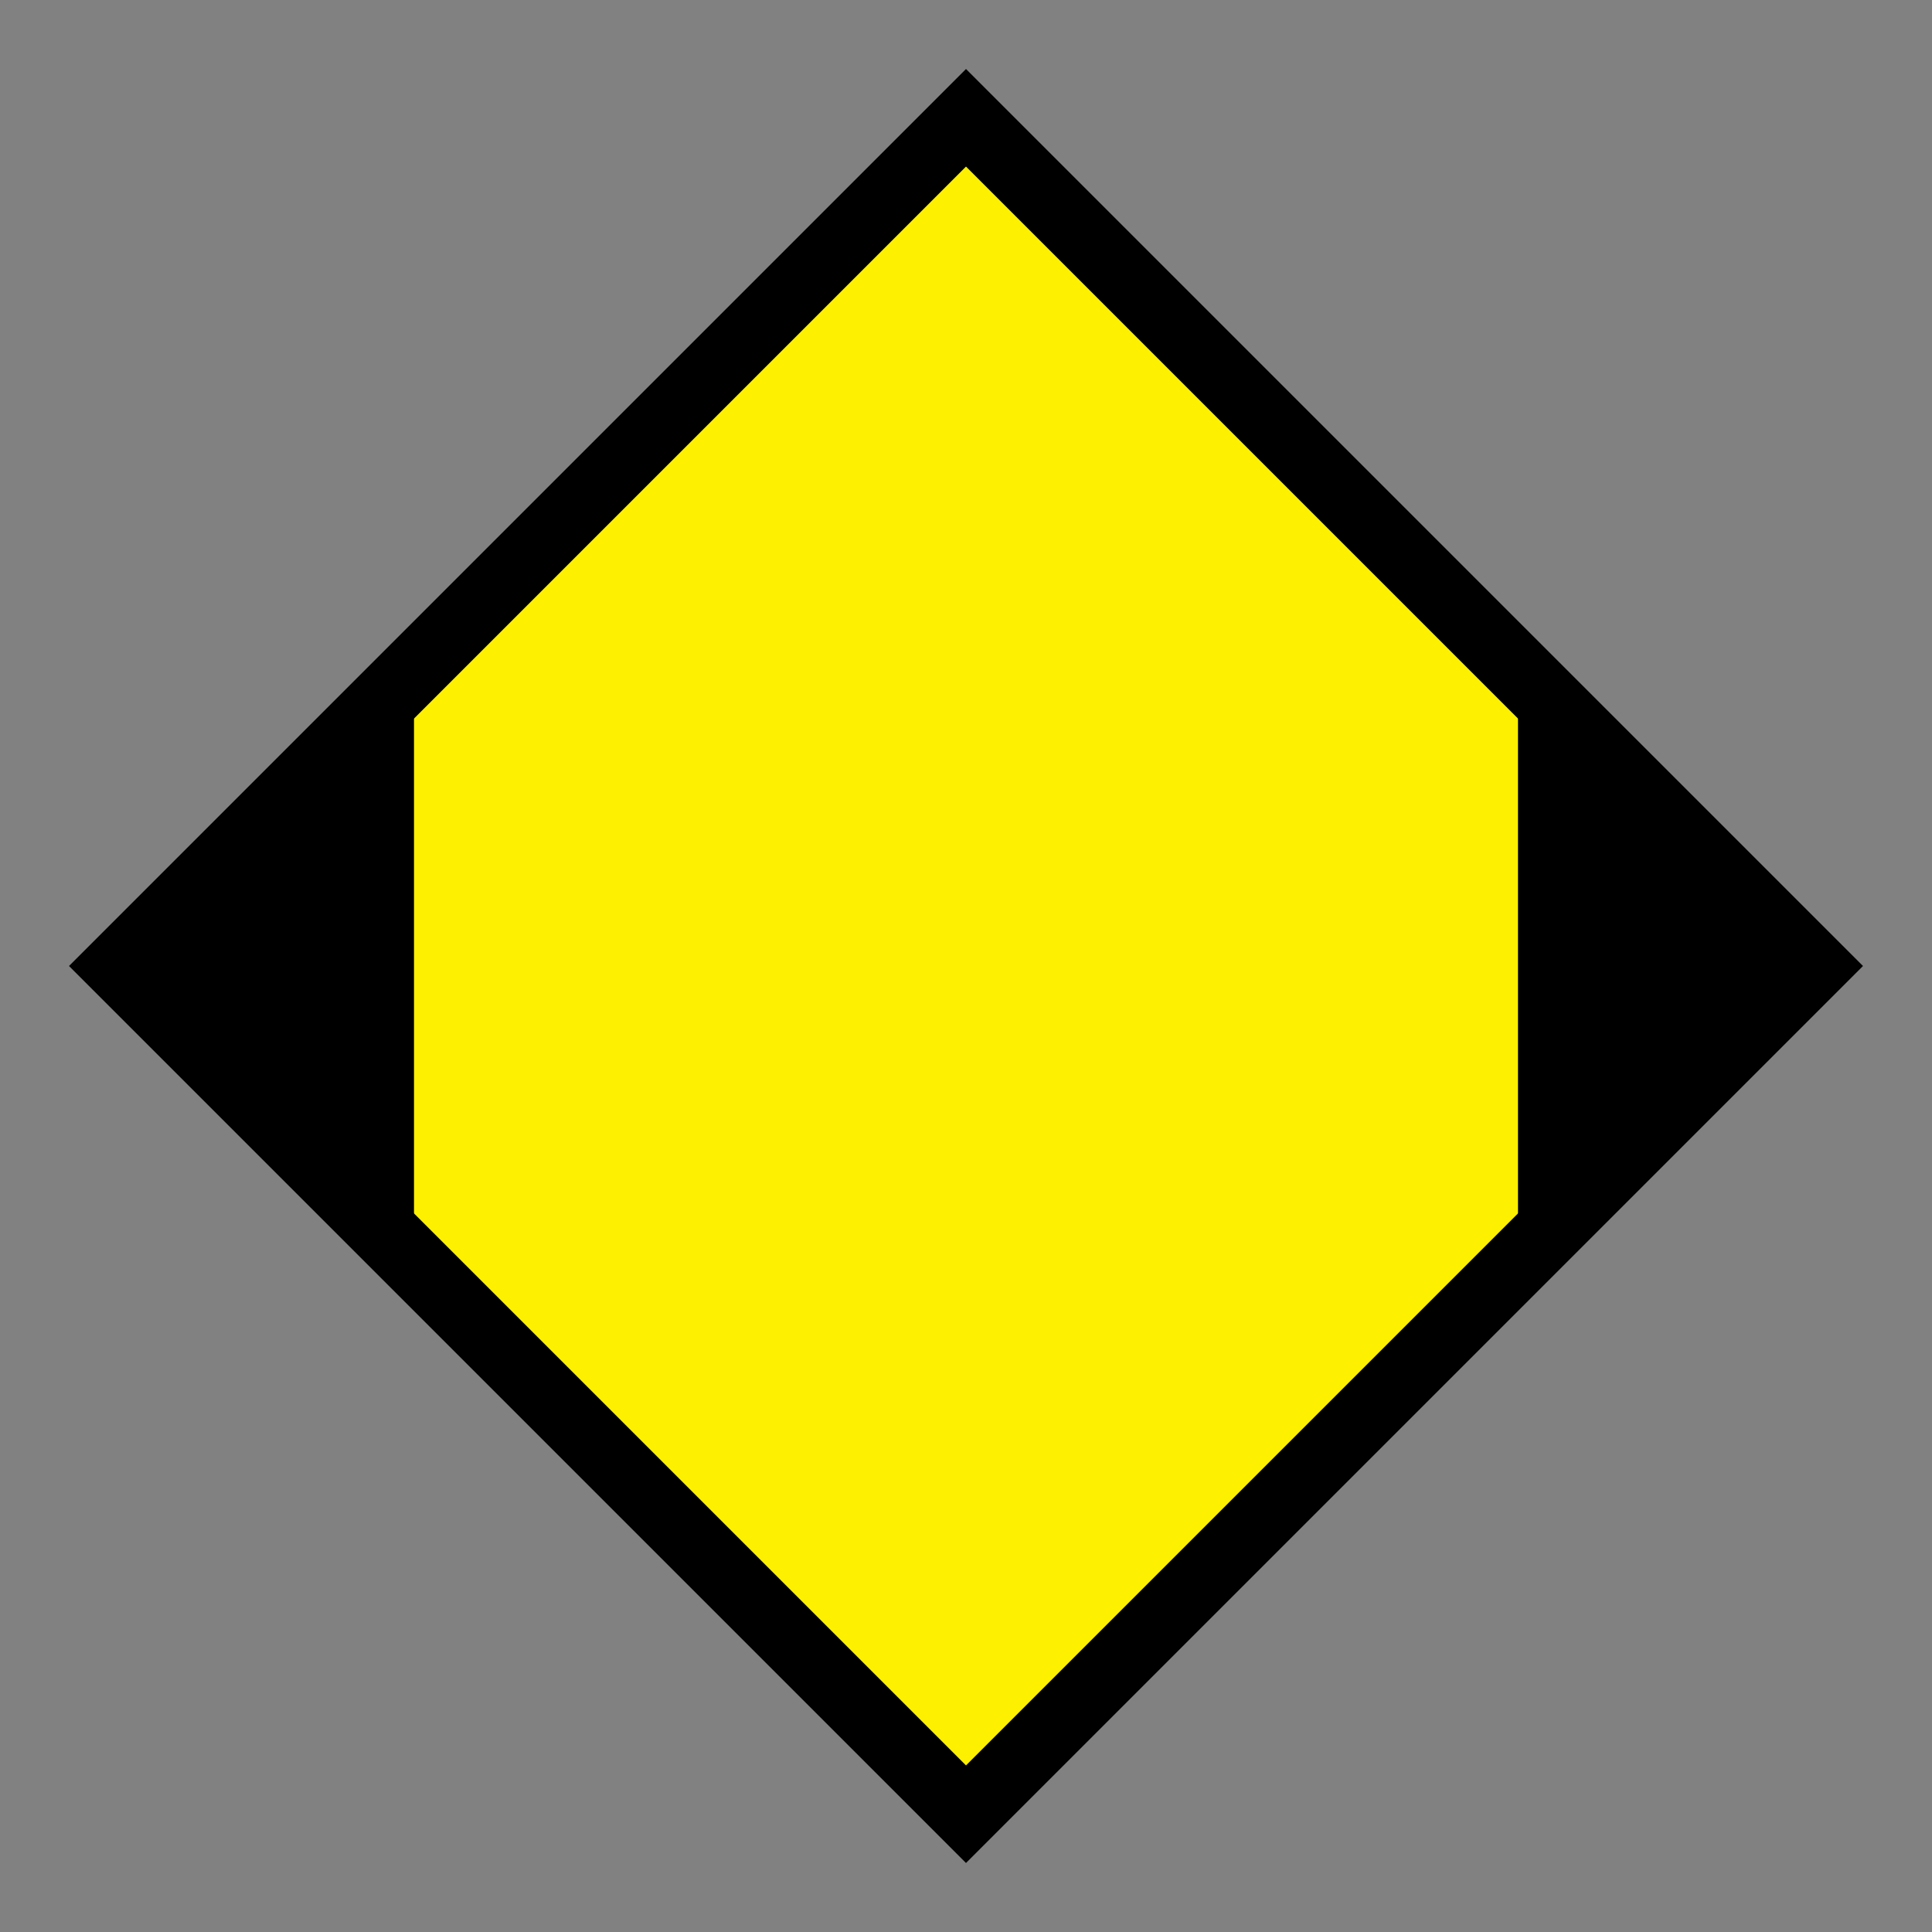 <svg width="28" height="28" viewBox="0 0 28 28" fill="none" xmlns="http://www.w3.org/2000/svg">
<rect x="0" y="0" width="28" height="28" fill="#808080" stroke="none"/>
<g id="length_restriction_usa">
<rect width="28" height="28" fill="white" fill-opacity="0.01"/>
<g id="non-stretchable_items">
<g id="truck-icon_base04">
<path id="Vector" d="M13.999 26.293L26.293 14L13.999 1.707L1.707 14L13.999 26.293Z" fill="#FDF000"/>
<path id="Vector_2" d="M14 2.414L25.586 14L14 25.586L2.414 14L14 2.414ZM14 1L1 14L14 27L27 14L14 1Z" fill="black"/>
</g>
<path id="Vector_3" d="M6 18.145L2 14.143L6 10.146" fill="black"/>
<path id="Vector_4" d="M22 10.146L26 14.143L22 18.145" fill="black"/>
</g>
</g>
</svg>

